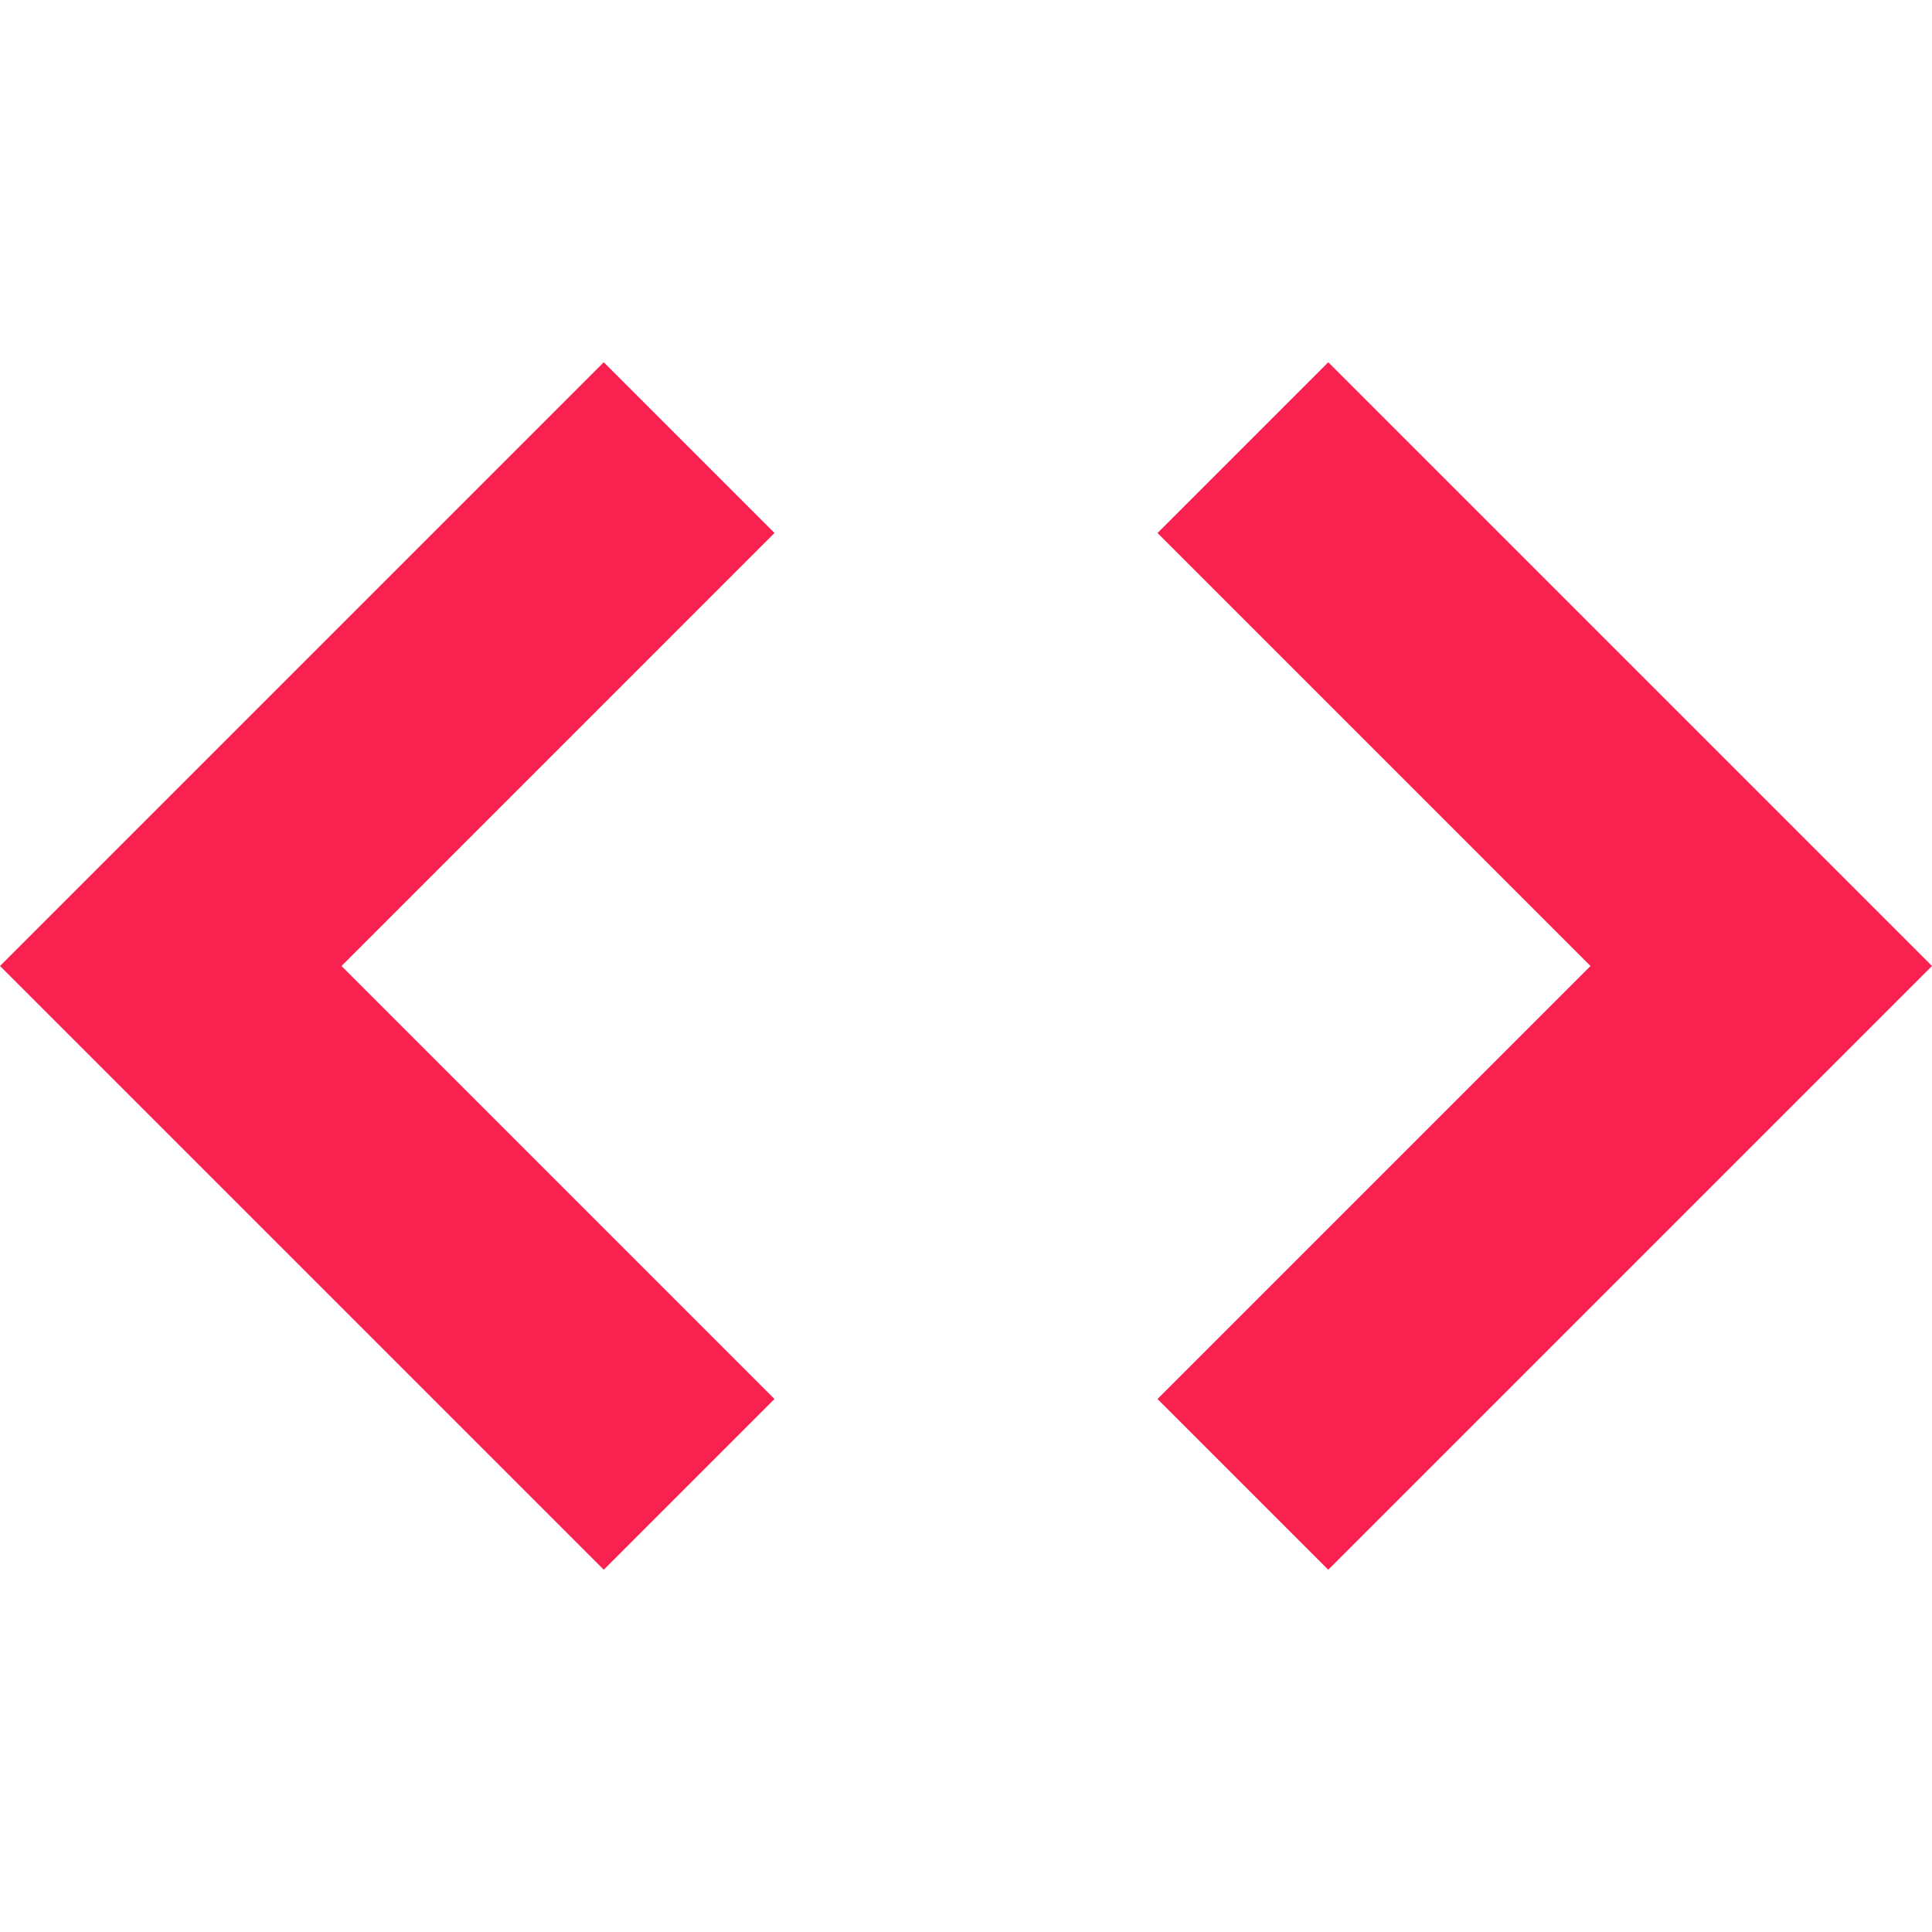 <svg xmlns="http://www.w3.org/2000/svg" enable-background="new 0 0 467.765 467.765" height="467.765" width="467.765"><rect id="backgroundrect" width="100%" height="100%" x="0" y="0" fill="none" stroke="none"/><g class="currentLayer" style=""><title>Layer 1</title><path d="m146.175 87.707-146.175 146.176 146.175 146.175 41.34-41.34-104.834-104.835 104.834-104.836z" id="svg_1" class="" fill-opacity="1" fill="#f92150"/><path d="m321.59 87.707-41.34 41.34 104.834 104.836-104.834 104.834 41.34 41.34 146.175-146.175z" id="svg_2" class="" fill-opacity="1" fill="#f92150"/></g></svg>
